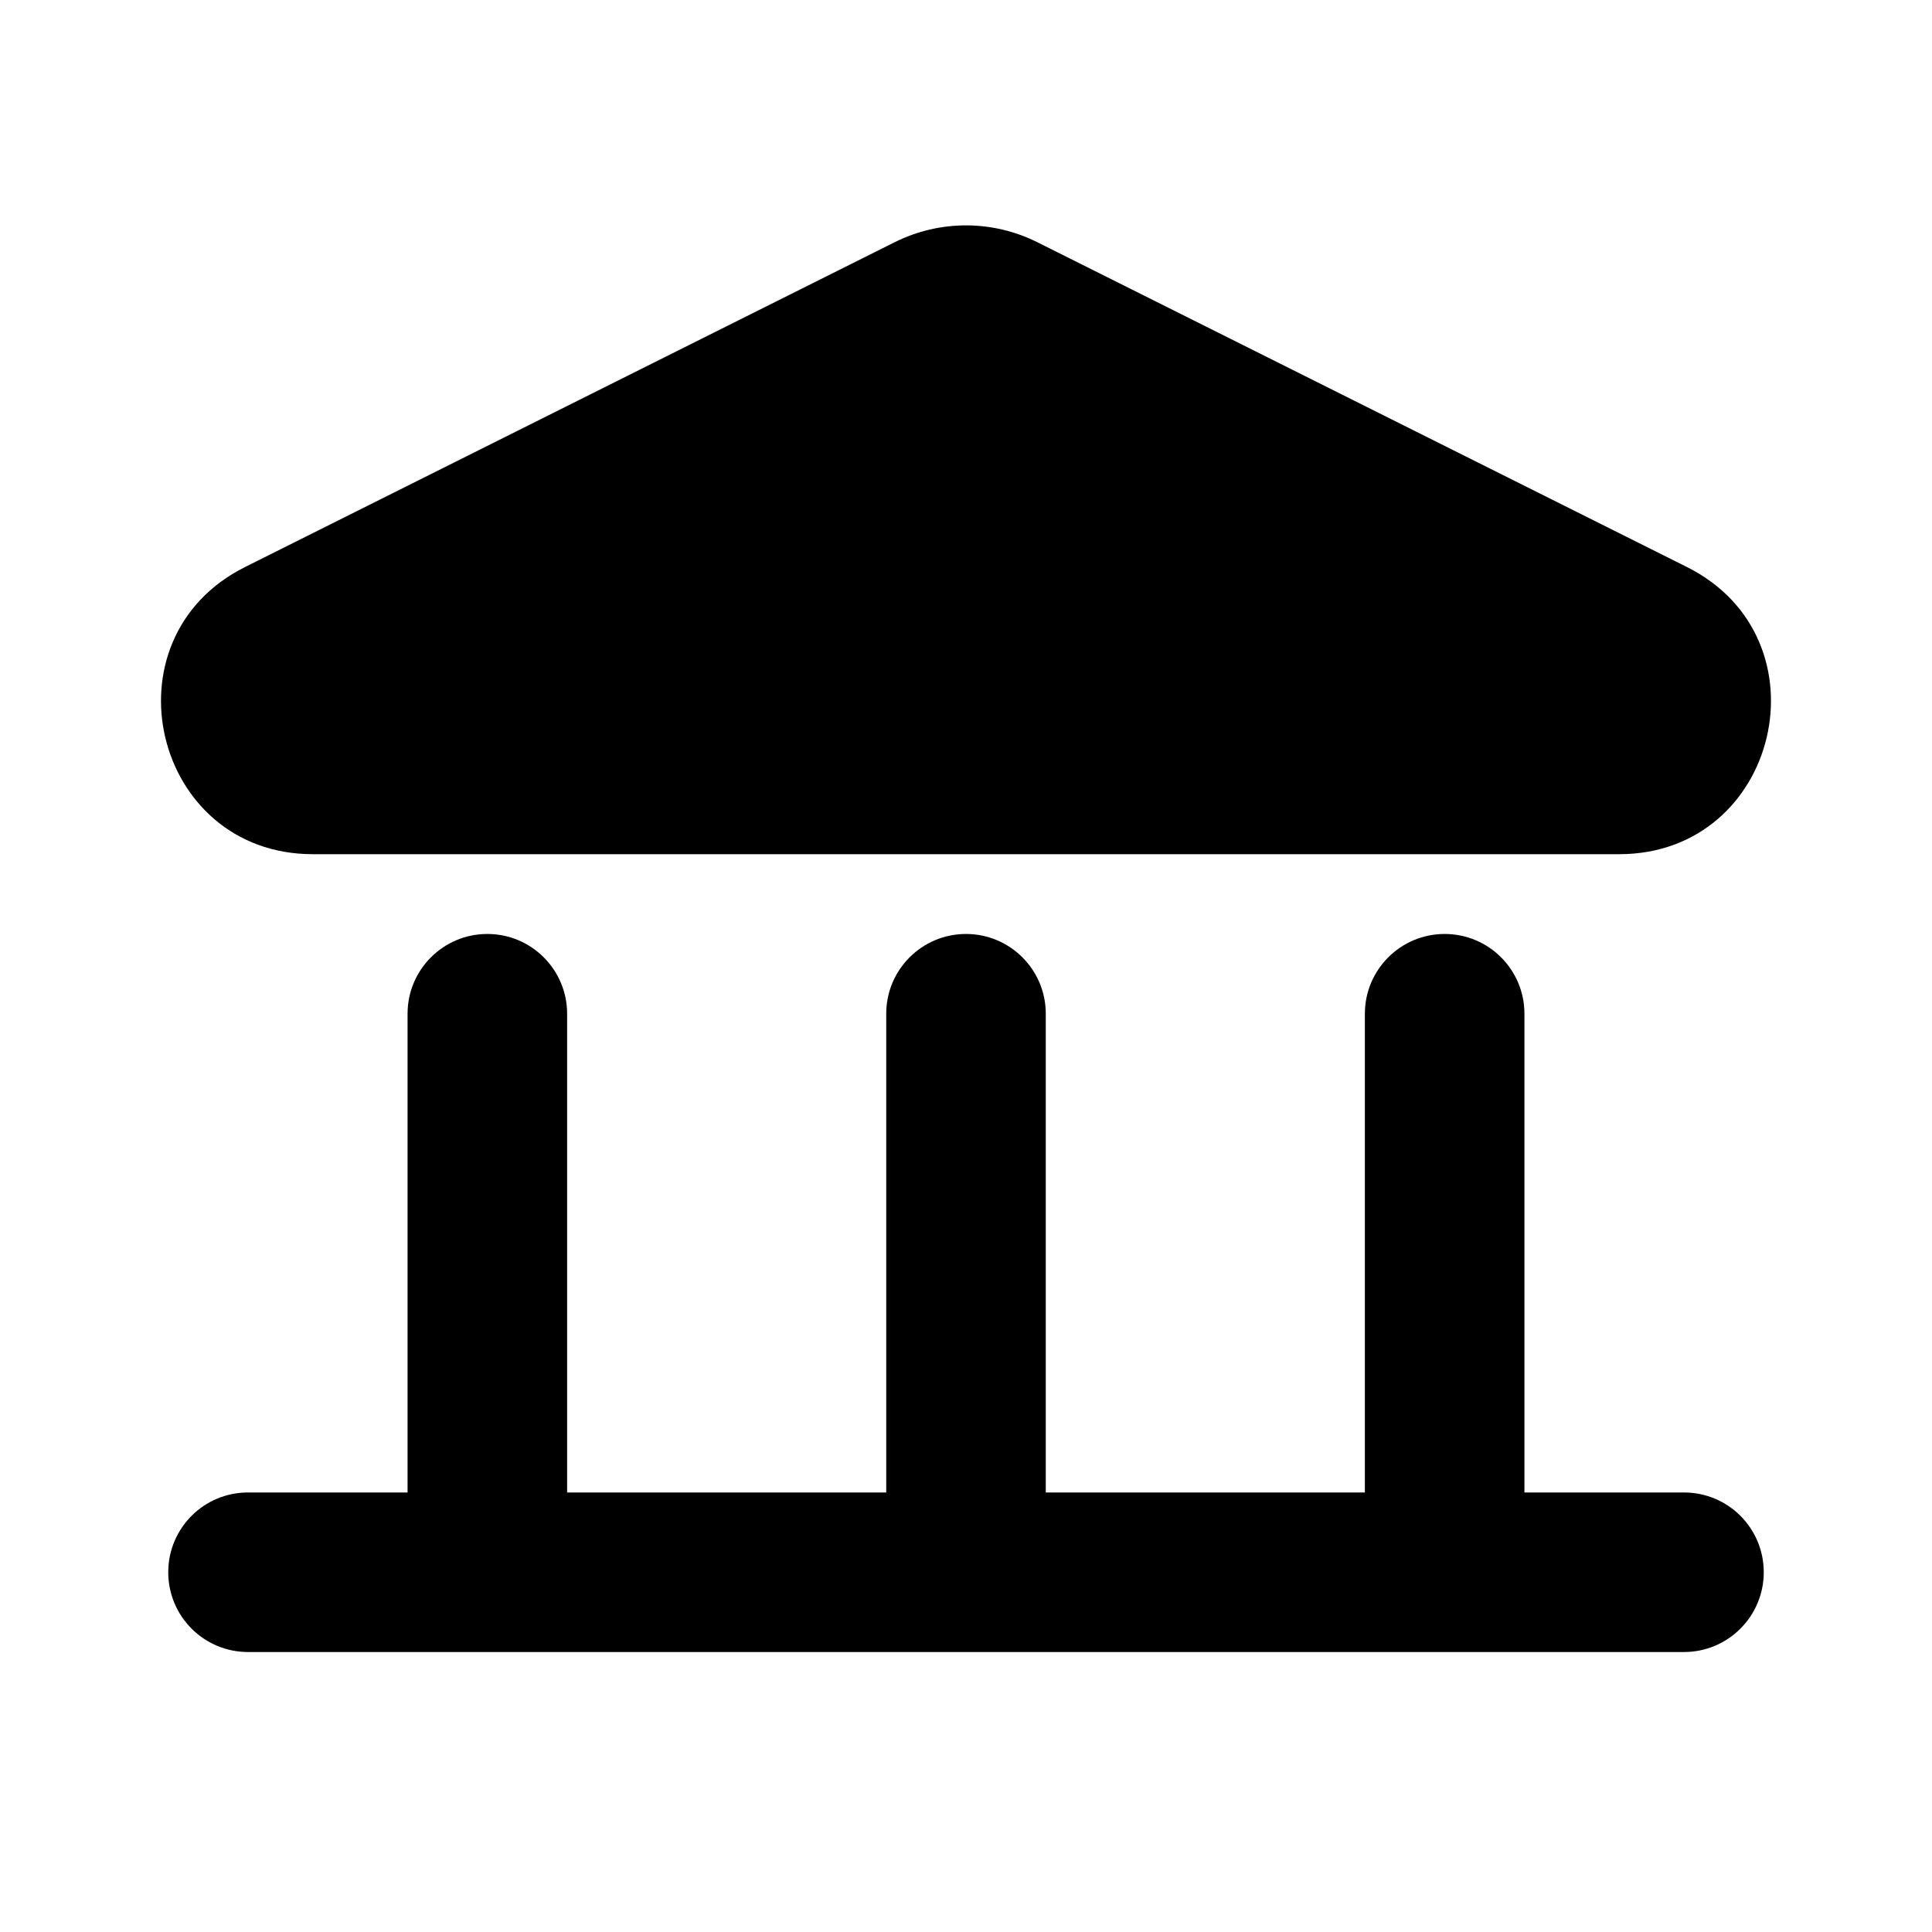 <svg width="24" height="24" viewBox="0 0 24 24" fill="none" xmlns="http://www.w3.org/2000/svg">
<path fill-rule="evenodd" clip-rule="evenodd" d="M3.081 19.531H20.919H3.081Z" fill="currentColor"/>
<path fill-rule="evenodd" clip-rule="evenodd" d="M12 12.593V19.531V12.593Z" fill="currentColor"/>
<path fill-rule="evenodd" clip-rule="evenodd" d="M17.946 12.593V19.531V12.593Z" fill="currentColor"/>
<path fill-rule="evenodd" clip-rule="evenodd" d="M6.054 12.593V19.531V12.593Z" fill="currentColor"/>
<path fill-rule="evenodd" clip-rule="evenodd" d="M11.114 3.009C11.672 2.73 12.328 2.73 12.886 3.009L20.956 7.044C22.733 7.933 22.101 10.611 20.114 10.611H3.886C1.899 10.611 1.266 7.933 3.044 7.044L11.114 3.009ZM6.054 11.602C6.601 11.602 7.045 12.046 7.045 12.593V18.54H11.009V12.593C11.009 12.046 11.453 11.602 12 11.602C12.547 11.602 12.991 12.046 12.991 12.593V18.54H16.955V12.593C16.955 12.046 17.399 11.602 17.946 11.602C18.494 11.602 18.937 12.046 18.937 12.593V18.54H20.919C21.467 18.54 21.91 18.983 21.91 19.531C21.91 20.078 21.467 20.522 20.919 20.522H3.081C2.533 20.522 2.09 20.078 2.09 19.531C2.09 18.983 2.533 18.54 3.081 18.54H5.063V12.593C5.063 12.046 5.506 11.602 6.054 11.602Z" fill="currentColor"/>
</svg>
